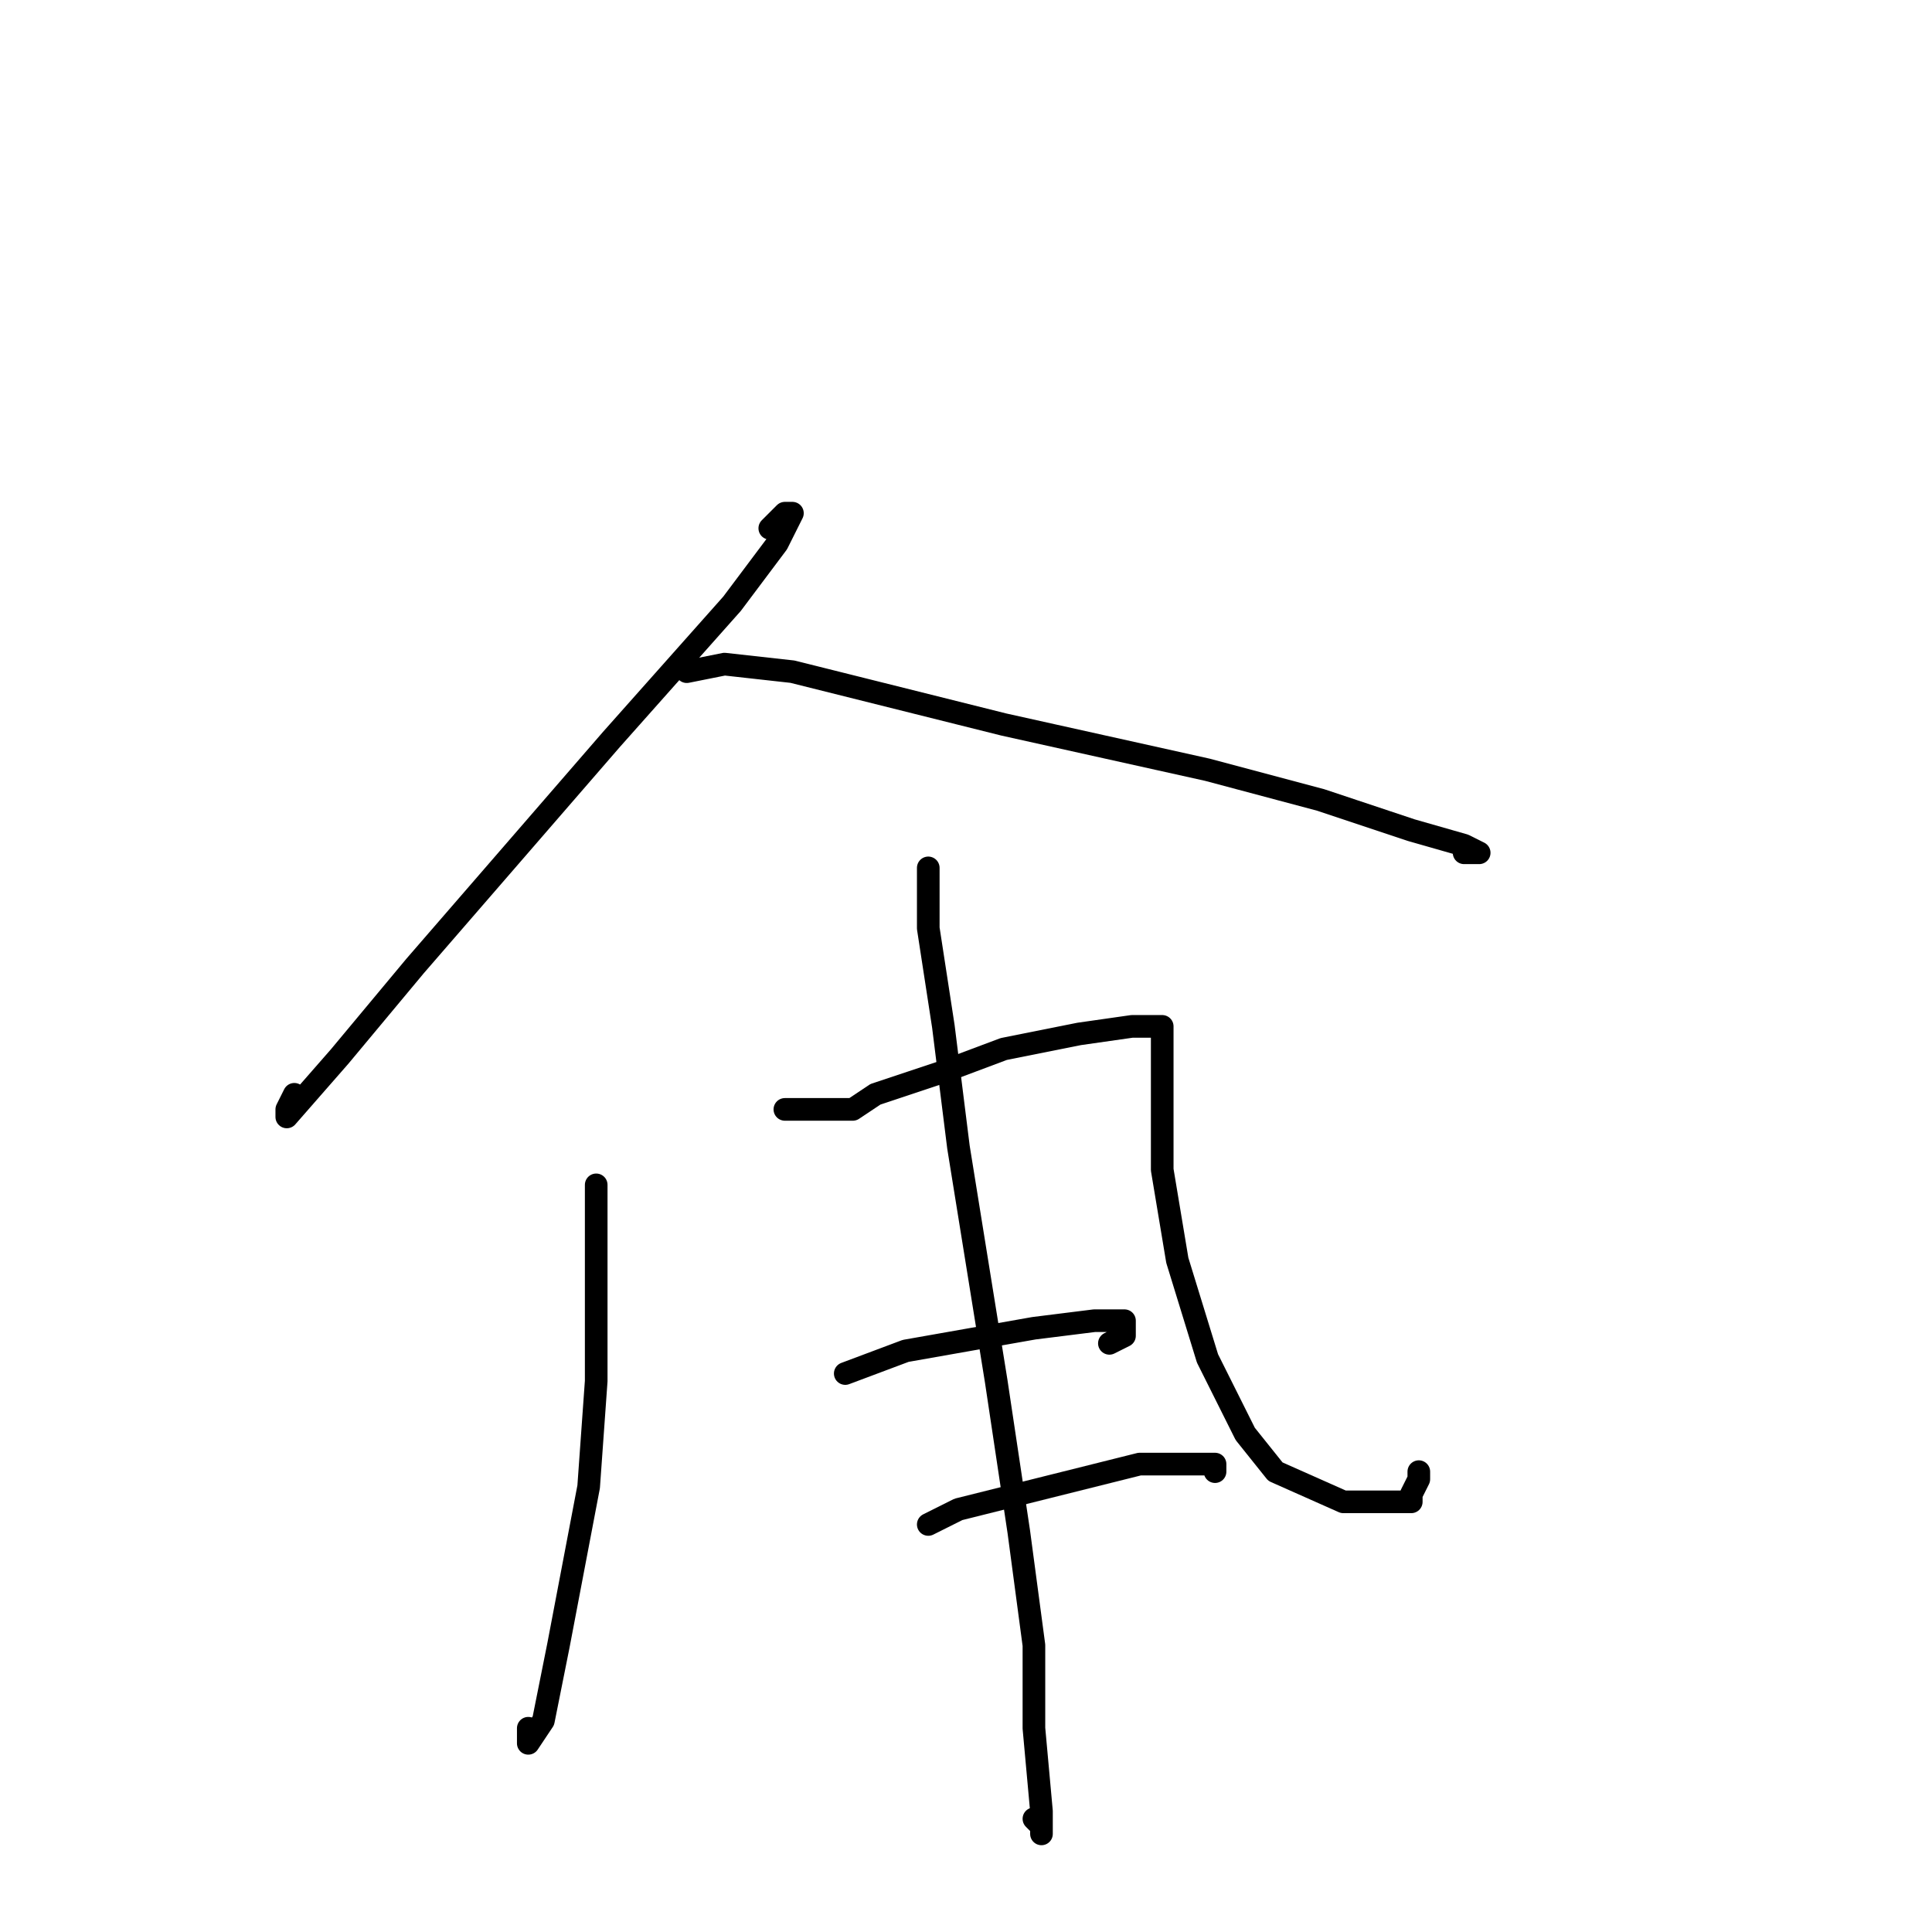 <?xml version="1.0" standalone="no"?>
    <svg width="256" height="256" xmlns="http://www.w3.org/2000/svg" version="1.1">
    <polyline stroke="black" stroke-width="3" stroke-linecap="round" fill="transparent" stroke-linejoin="round" points="102 70 103 69 104 68 105 68 104 70 103 72 97 80 81 98 68 113 55 128 45 140 38 148 38 147 39 145 39 145 " />
        <polyline stroke="black" stroke-width="3" stroke-linecap="round" fill="transparent" stroke-linejoin="round" points="91 89 96 88 105 89 117 92 133 96 160 102 175 106 187 110 194 112 196 113 194 113 194 113 " />
        <polyline stroke="black" stroke-width="3" stroke-linecap="round" fill="transparent" stroke-linejoin="round" points="79 157 79 170 79 183 78 197 74 218 72 228 70 231 70 229 70 229 " />
        <polyline stroke="black" stroke-width="3" stroke-linecap="round" fill="transparent" stroke-linejoin="round" points="104 147 107 147 110 147 113 147 116 145 125 142 133 139 143 137 150 136 153 136 154 136 154 136 154 138 154 142 154 155 156 167 160 180 165 190 169 195 178 199 182 199 185 199 187 199 187 198 188 196 188 195 188 195 " />
        <polyline stroke="black" stroke-width="3" stroke-linecap="round" fill="transparent" stroke-linejoin="round" points="123 115 123 119 123 123 125 136 127 152 132 183 135 203 137 218 137 229 138 240 138 243 138 242 137 241 137 241 " />
        <polyline stroke="black" stroke-width="3" stroke-linecap="round" fill="transparent" stroke-linejoin="round" points="112 182 120 179 137 176 145 175 149 175 149 177 147 178 147 178 " />
        <polyline stroke="black" stroke-width="3" stroke-linecap="round" fill="transparent" stroke-linejoin="round" points="123 202 127 200 139 197 151 194 161 194 161 195 161 195 " />
        </svg>